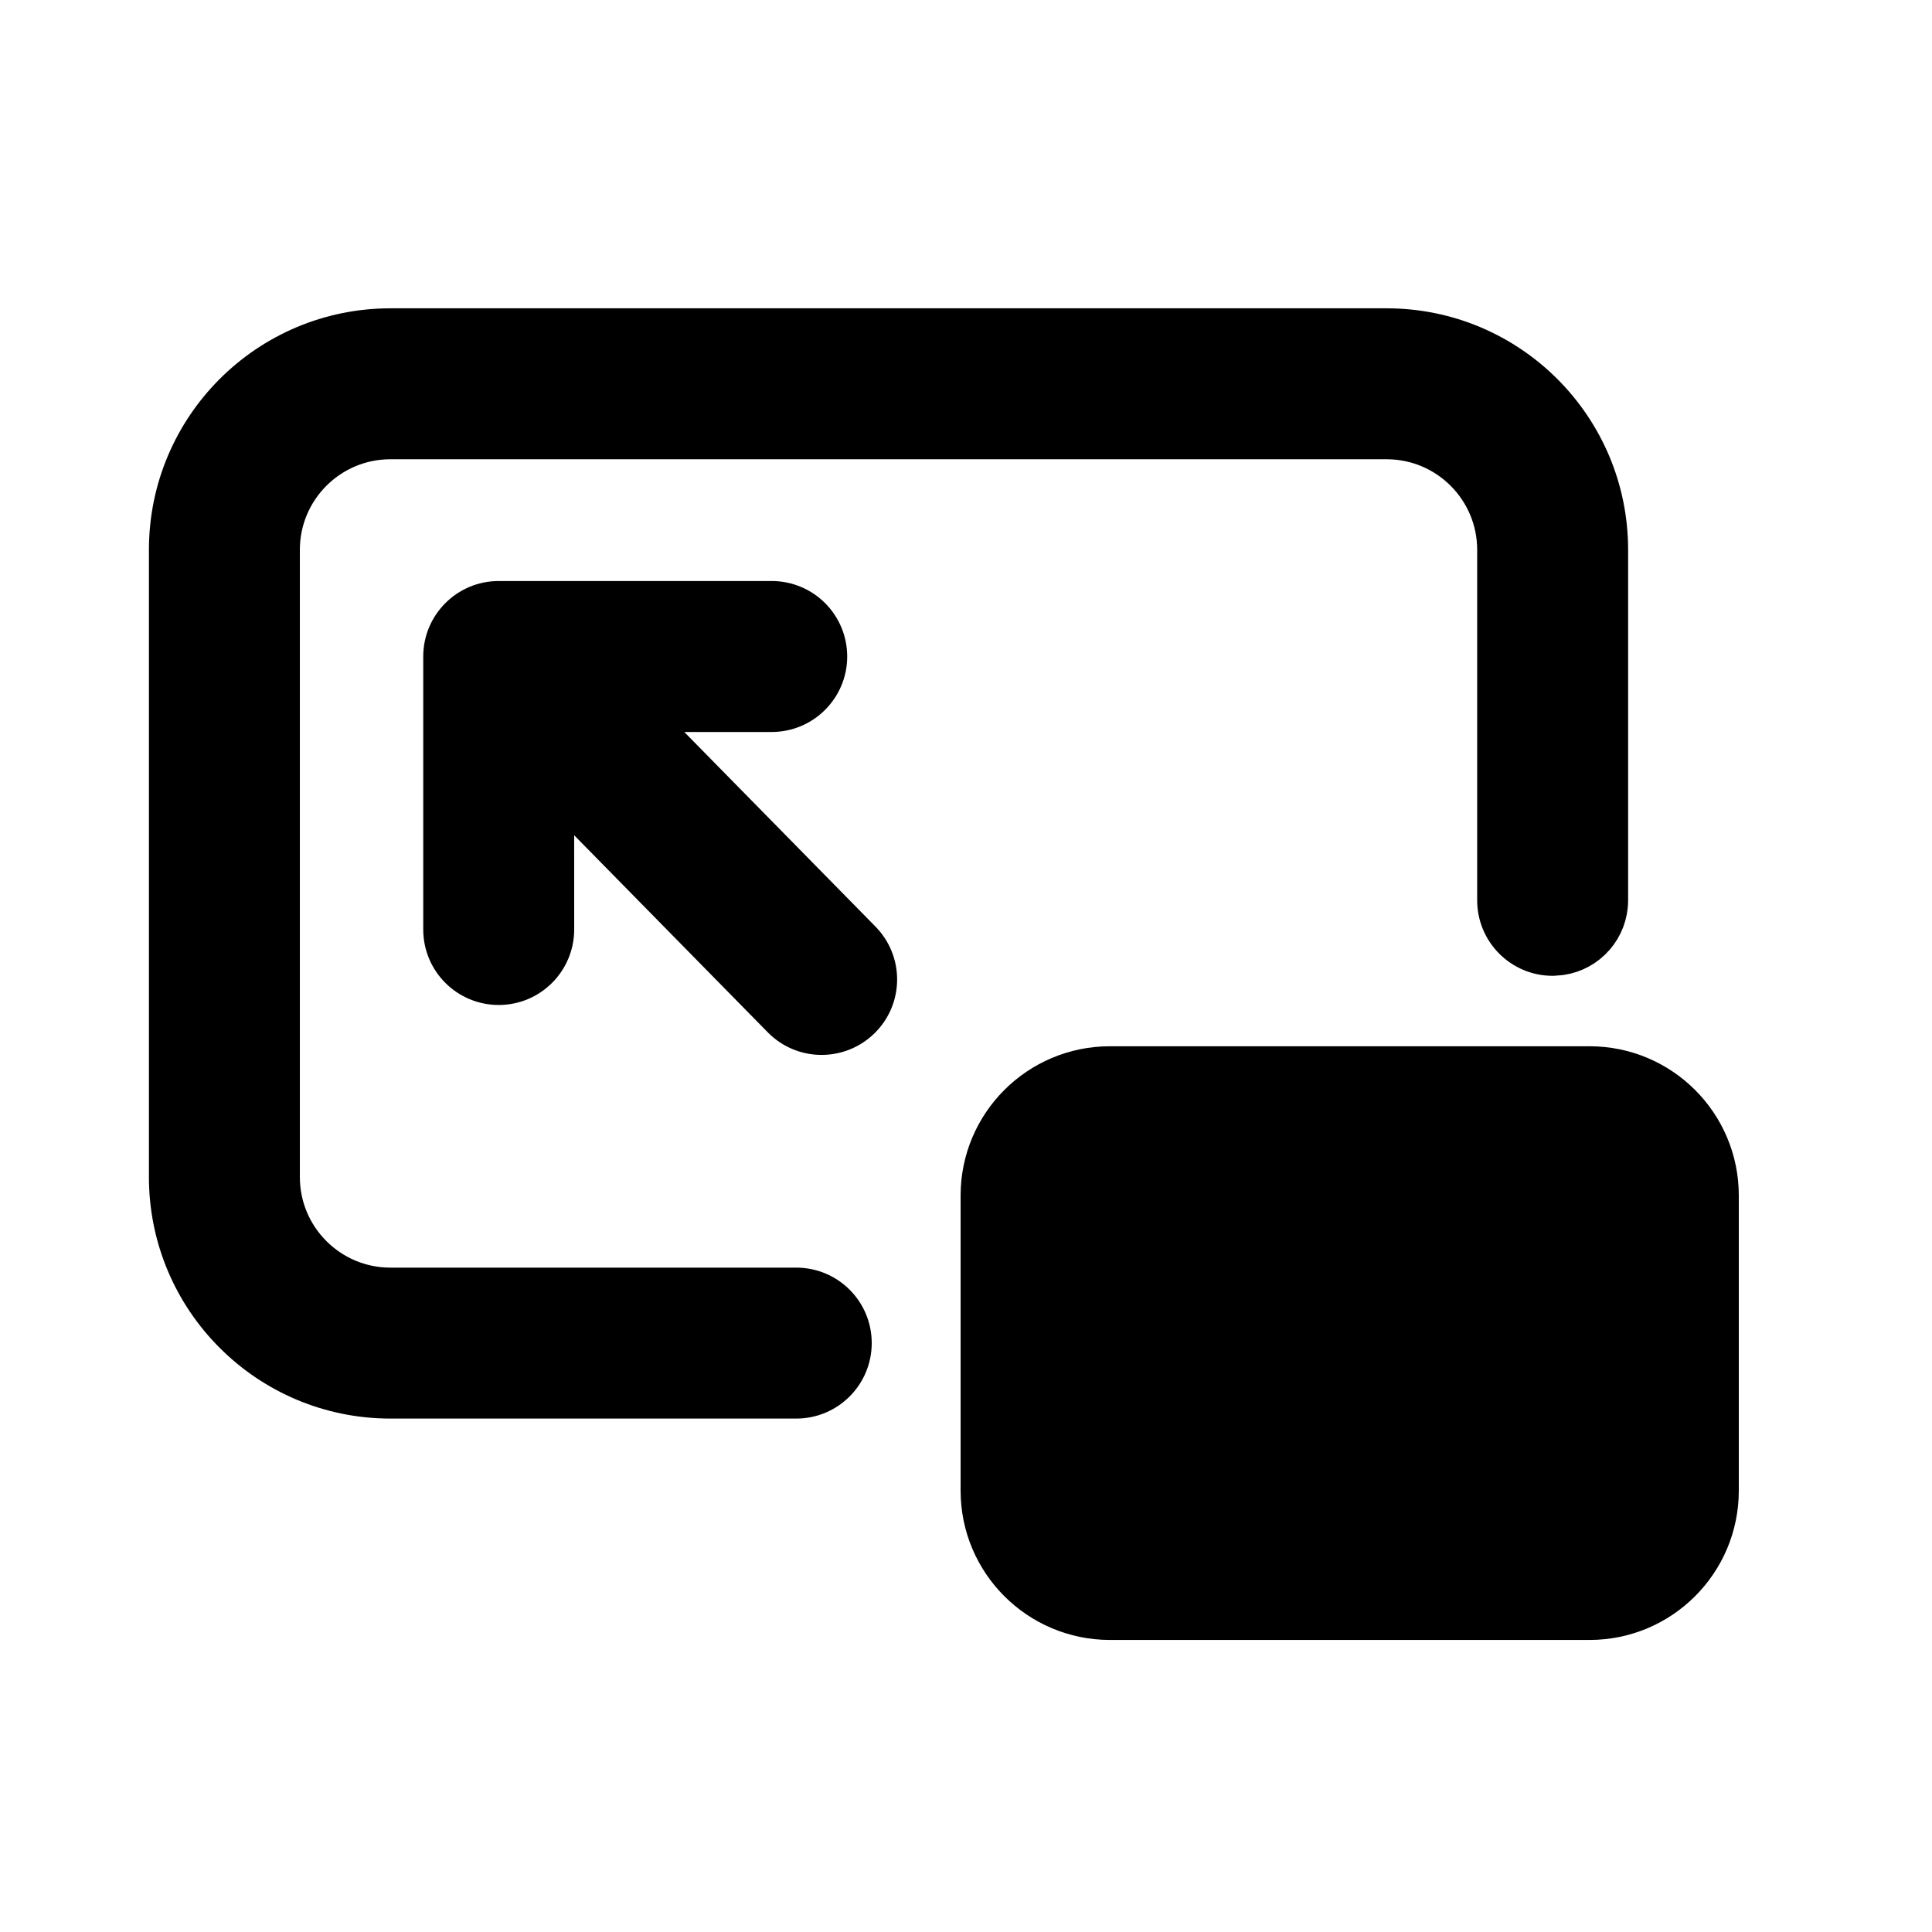 <?xml version="1.0" encoding="UTF-8"?>
<svg width="24" height="24" viewBox="0 0 24 24" version="1.1" xmlns="http://www.w3.org/2000/svg" xmlns:xlink="http://www.w3.org/1999/xlink">
    <title>ohos_ic_public_restore</title>
    <defs>
        <path d="M2.75,13.292 C1.231,13.292 2.39899859e-24,12.06 2.39899859e-24,10.542 L2.39899859e-24,2.75 C2.39899859e-24,1.231 1.231,0 2.75,0 L15.125,0 C16.644,0 17.875,1.231 17.875,2.75 L17.875,7.104 C17.875,7.449 17.621,7.735 17.289,7.784 L17.188,7.792 C16.808,7.792 16.5,7.484 16.5,7.104 C16.5,7.1 16.5,7.095 16.5,7.091 L16.5,2.75 C16.5,1.991 15.884,1.375 15.125,1.375 L2.75,1.375 C1.991,1.375 1.375,1.991 1.375,2.75 L1.375,10.542 C1.375,11.301 1.991,11.917 2.75,11.917 L7.792,11.917 C8.171,11.917 8.479,12.224 8.479,12.604 C8.479,12.984 8.171,13.292 7.792,13.292 L2.75,13.292 Z" id="path-1"></path>
        <path d="M5.599,1.79 L7.997,4.188 C8.265,4.456 8.265,4.892 7.997,5.16 L5.599,7.558 C5.33,7.827 4.895,7.827 4.626,7.558 C4.358,7.29 4.358,6.854 4.626,6.586 L5.815,5.396 L1.833,5.361 C1.453,5.359 1.147,5.049 1.15,4.67 C1.152,4.29 1.462,3.984 1.841,3.986 L5.887,4.022 L4.626,2.762 C4.358,2.493 4.358,2.058 4.626,1.79 C4.895,1.521 5.33,1.521 5.599,1.79 Z" id="path-2"></path>
        <path d="M17.646,9.167 L11.688,9.167 C10.802,9.167 10.083,9.885 10.083,10.771 L10.083,14.438 C10.083,15.323 10.802,16.042 11.688,16.042 L17.646,16.042 C18.532,16.042 19.25,15.323 19.25,14.438 L19.25,10.771 C19.25,9.885 18.532,9.167 17.646,9.167 Z" id="path-3"></path>
    </defs>
    <g id="ohos_ic_public_restore" stroke="none" stroke-width="1" fill="none" fill-rule="evenodd">
        <g id="group-1" transform="translate(2.1, 4.08)" fill="#000000" fill-rule="nonzero" stroke="#000000" stroke-width="0.5">
            <use xlink:href="#path-1" stroke-linecap="round"/>
            <g id="group-2" transform="translate(10.775, 10.755) rotate(180)">
                <use xlink:href="#path-2" transform="translate(4.674, 4.674) rotate(45) translate(-4.674, -4.674)"/>
            </g>
            <use xlink:href="#path-3"/>
        </g>
    </g>
</svg>